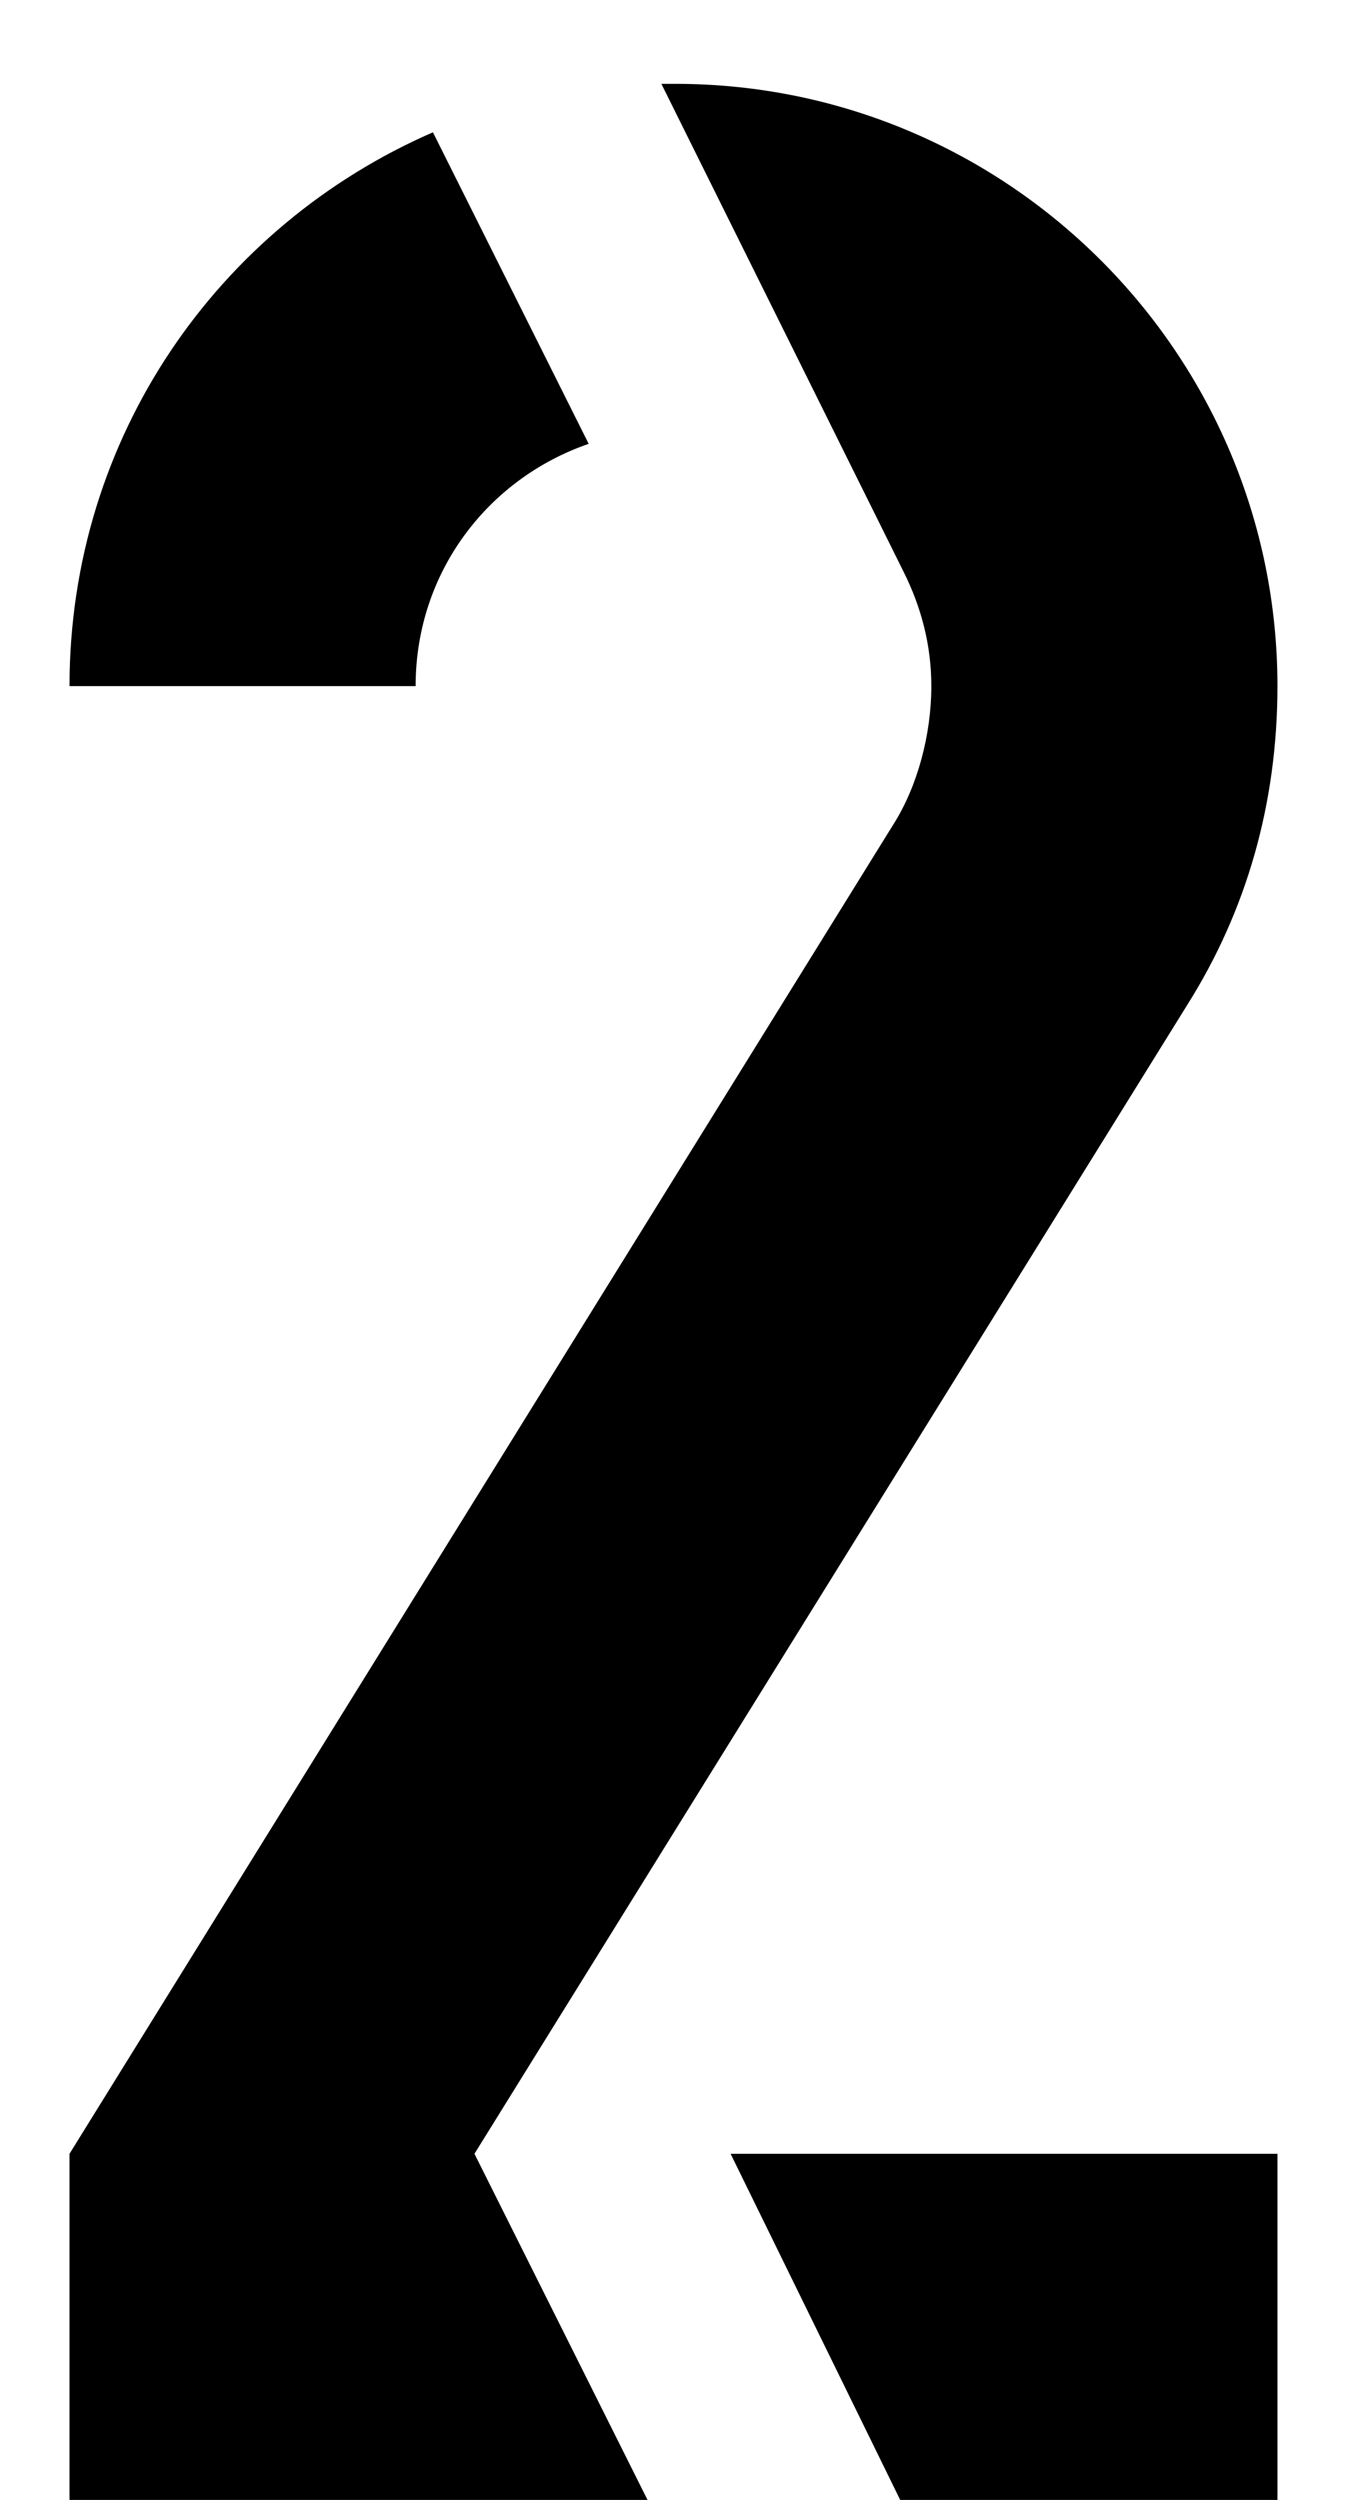 <svg viewBox="0 0 14 26" xmlns="http://www.w3.org/2000/svg">
    <path
        d="M4.503 1.376L6.123 4.616C5.079 4.976 4.323 5.948 4.323 7.136H0.723C0.723 4.544 2.271 2.348 4.503 1.376ZM13.287 7.136C13.287 8.36 12.963 9.476 12.351 10.448L4.935 22.4L6.735 26H0.723V22.4L9.291 8.576C9.543 8.18 9.687 7.64 9.687 7.136C9.687 6.704 9.579 6.308 9.399 5.948L6.879 0.872H7.023C10.479 0.872 13.287 3.68 13.287 7.136ZM13.287 22.4V26H9.363L7.599 22.4H13.287Z"
        fill="black" />
</svg>
    
